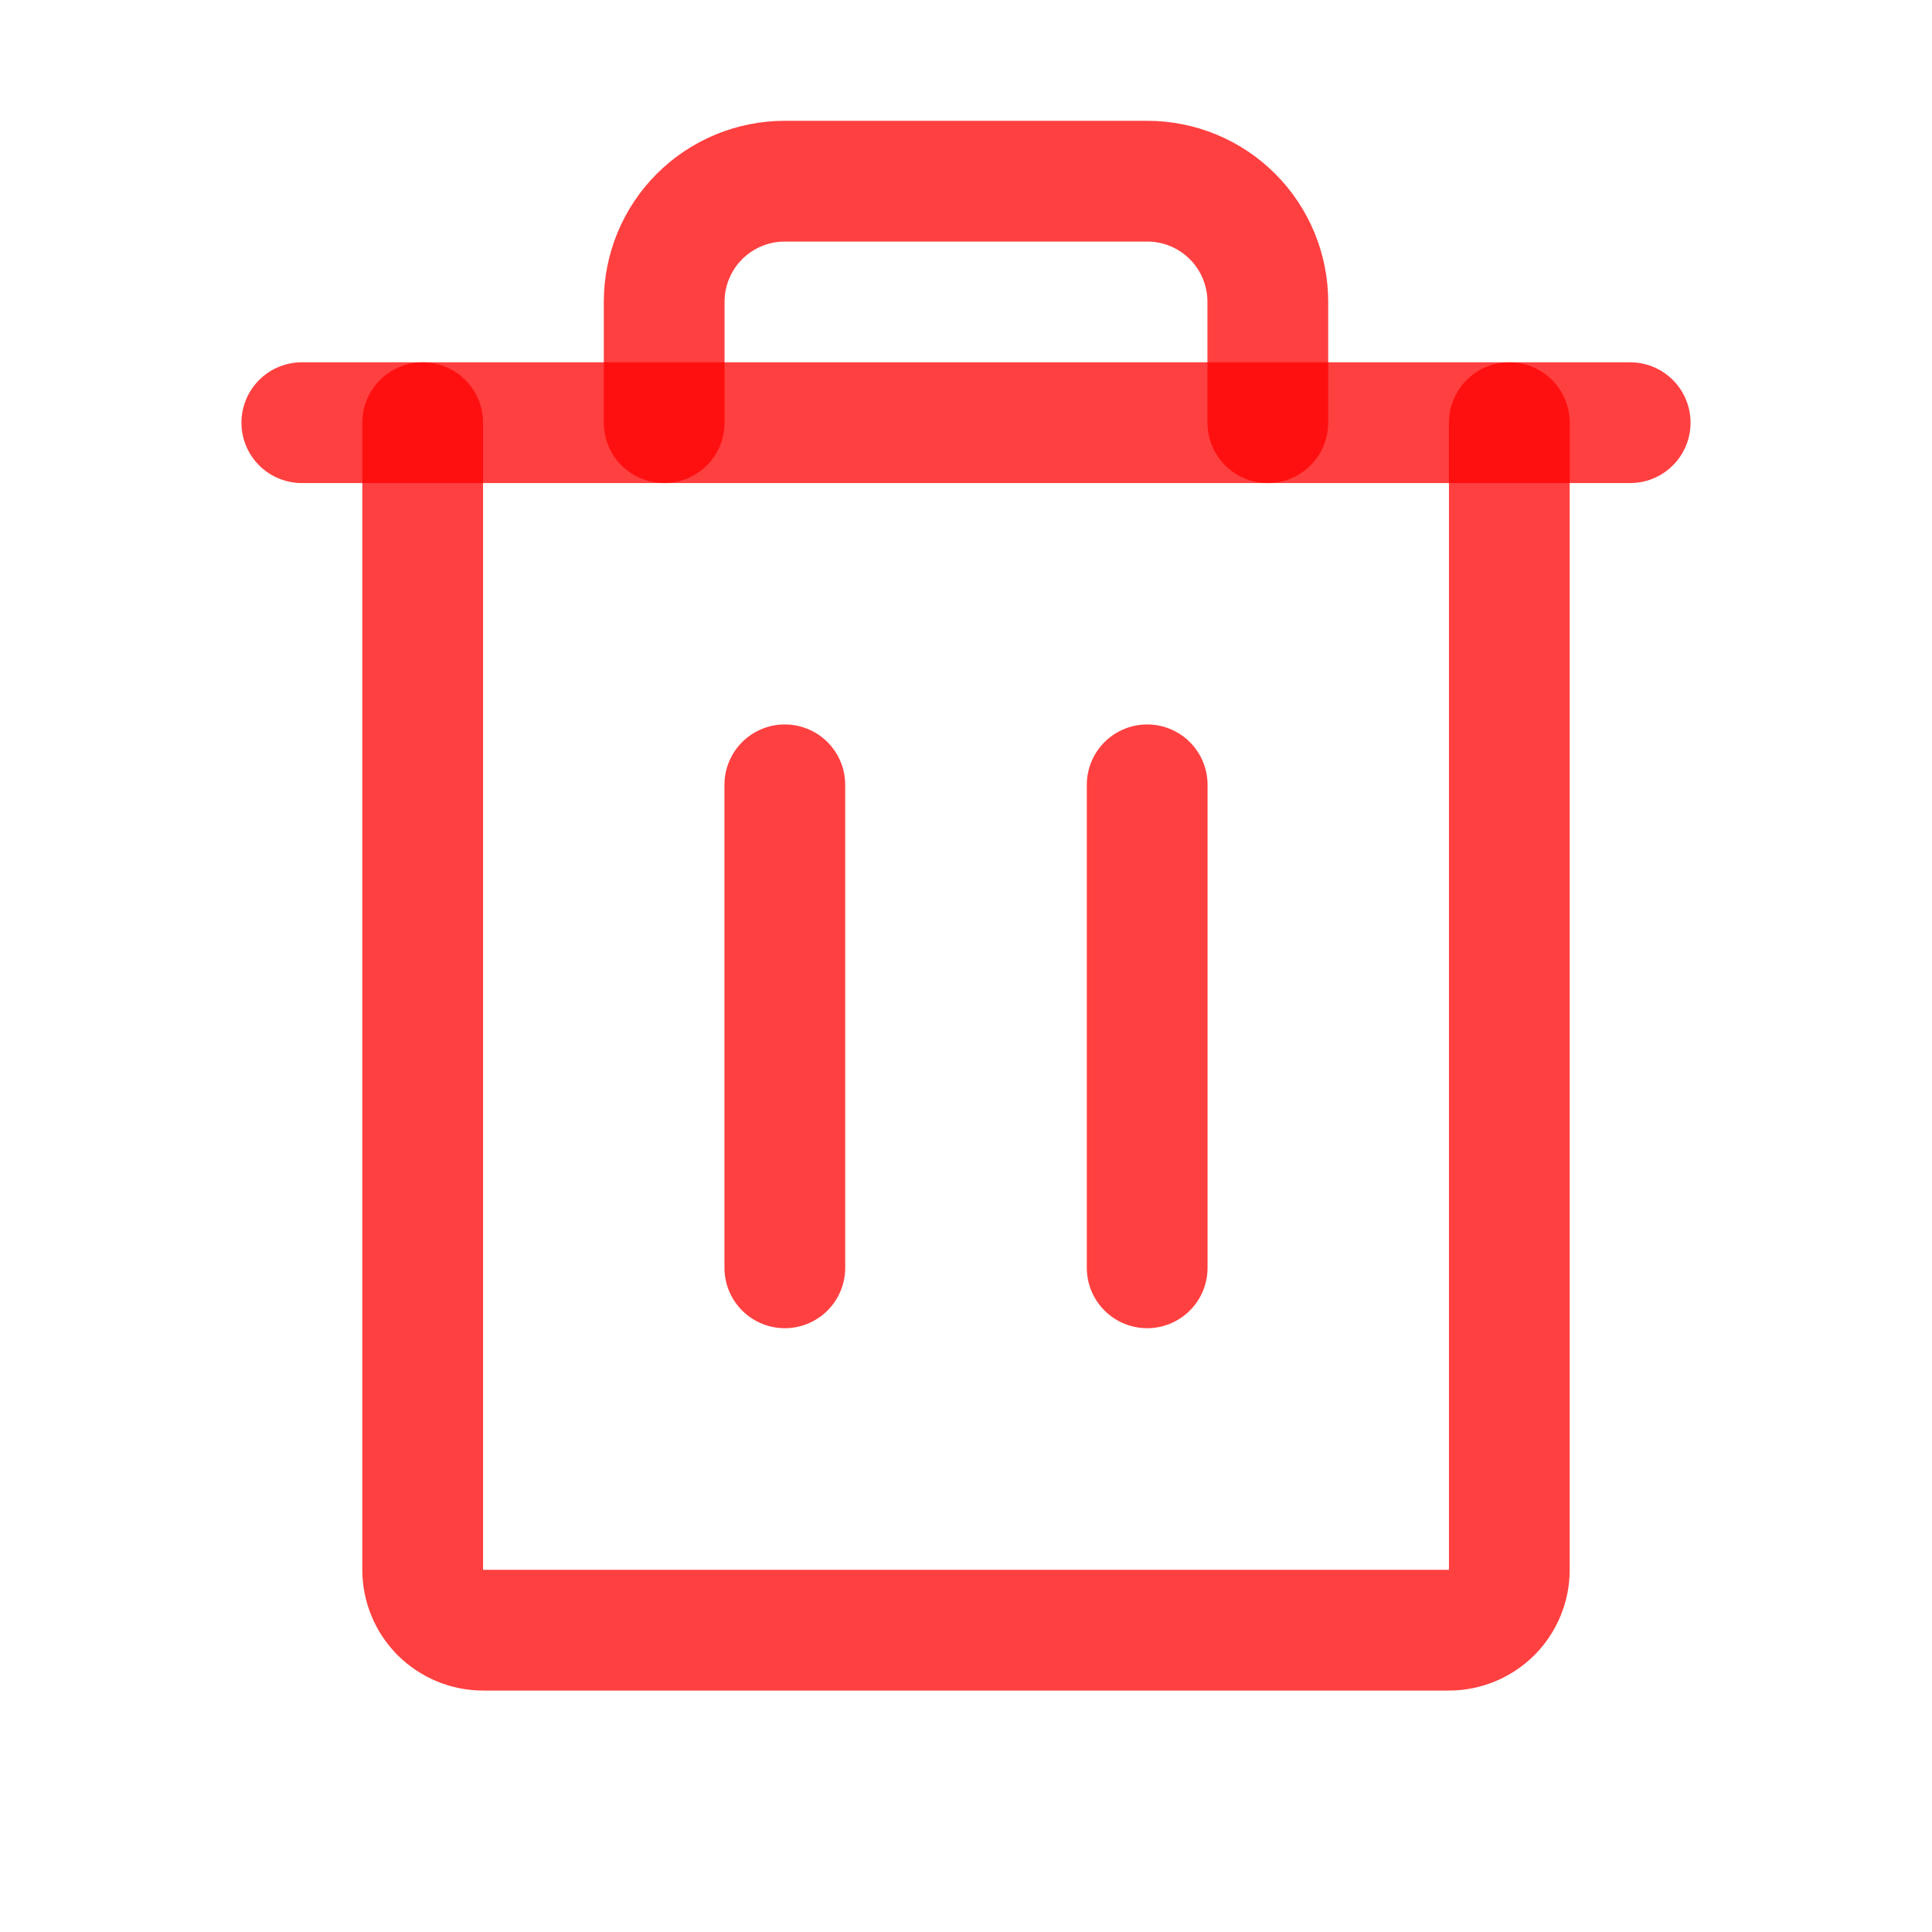 <svg width="18" height="18" viewBox="0 0 18 18" fill="none" xmlns="http://www.w3.org/2000/svg">
<path d="M15.188 3.938H2.812" stroke="#FF0000" stroke-opacity="0.75" stroke-width="1.125" stroke-linecap="round" stroke-linejoin="round"/>
<path d="M7.312 7.312V11.812" stroke="#FF0000" stroke-opacity="0.75" stroke-width="1.125" stroke-linecap="round" stroke-linejoin="round"/>
<path d="M10.688 7.312V11.812" stroke="#FF0000" stroke-opacity="0.75" stroke-width="1.125" stroke-linecap="round" stroke-linejoin="round"/>
<path d="M14.062 3.938V14.625C14.062 14.774 14.003 14.917 13.898 15.023C13.792 15.128 13.649 15.188 13.5 15.188H4.5C4.351 15.188 4.208 15.128 4.102 15.023C3.997 14.917 3.938 14.774 3.938 14.625V3.938" stroke="#FF0000" stroke-opacity="0.75" stroke-width="1.125" stroke-linecap="round" stroke-linejoin="round"/>
<path d="M11.812 3.938V2.812C11.812 2.514 11.694 2.228 11.483 2.017C11.272 1.806 10.986 1.688 10.688 1.688H7.312C7.014 1.688 6.728 1.806 6.517 2.017C6.306 2.228 6.188 2.514 6.188 2.812V3.938" stroke="#FF0000" stroke-opacity="0.75" stroke-width="1.125" stroke-linecap="round" stroke-linejoin="round"/>
</svg>
